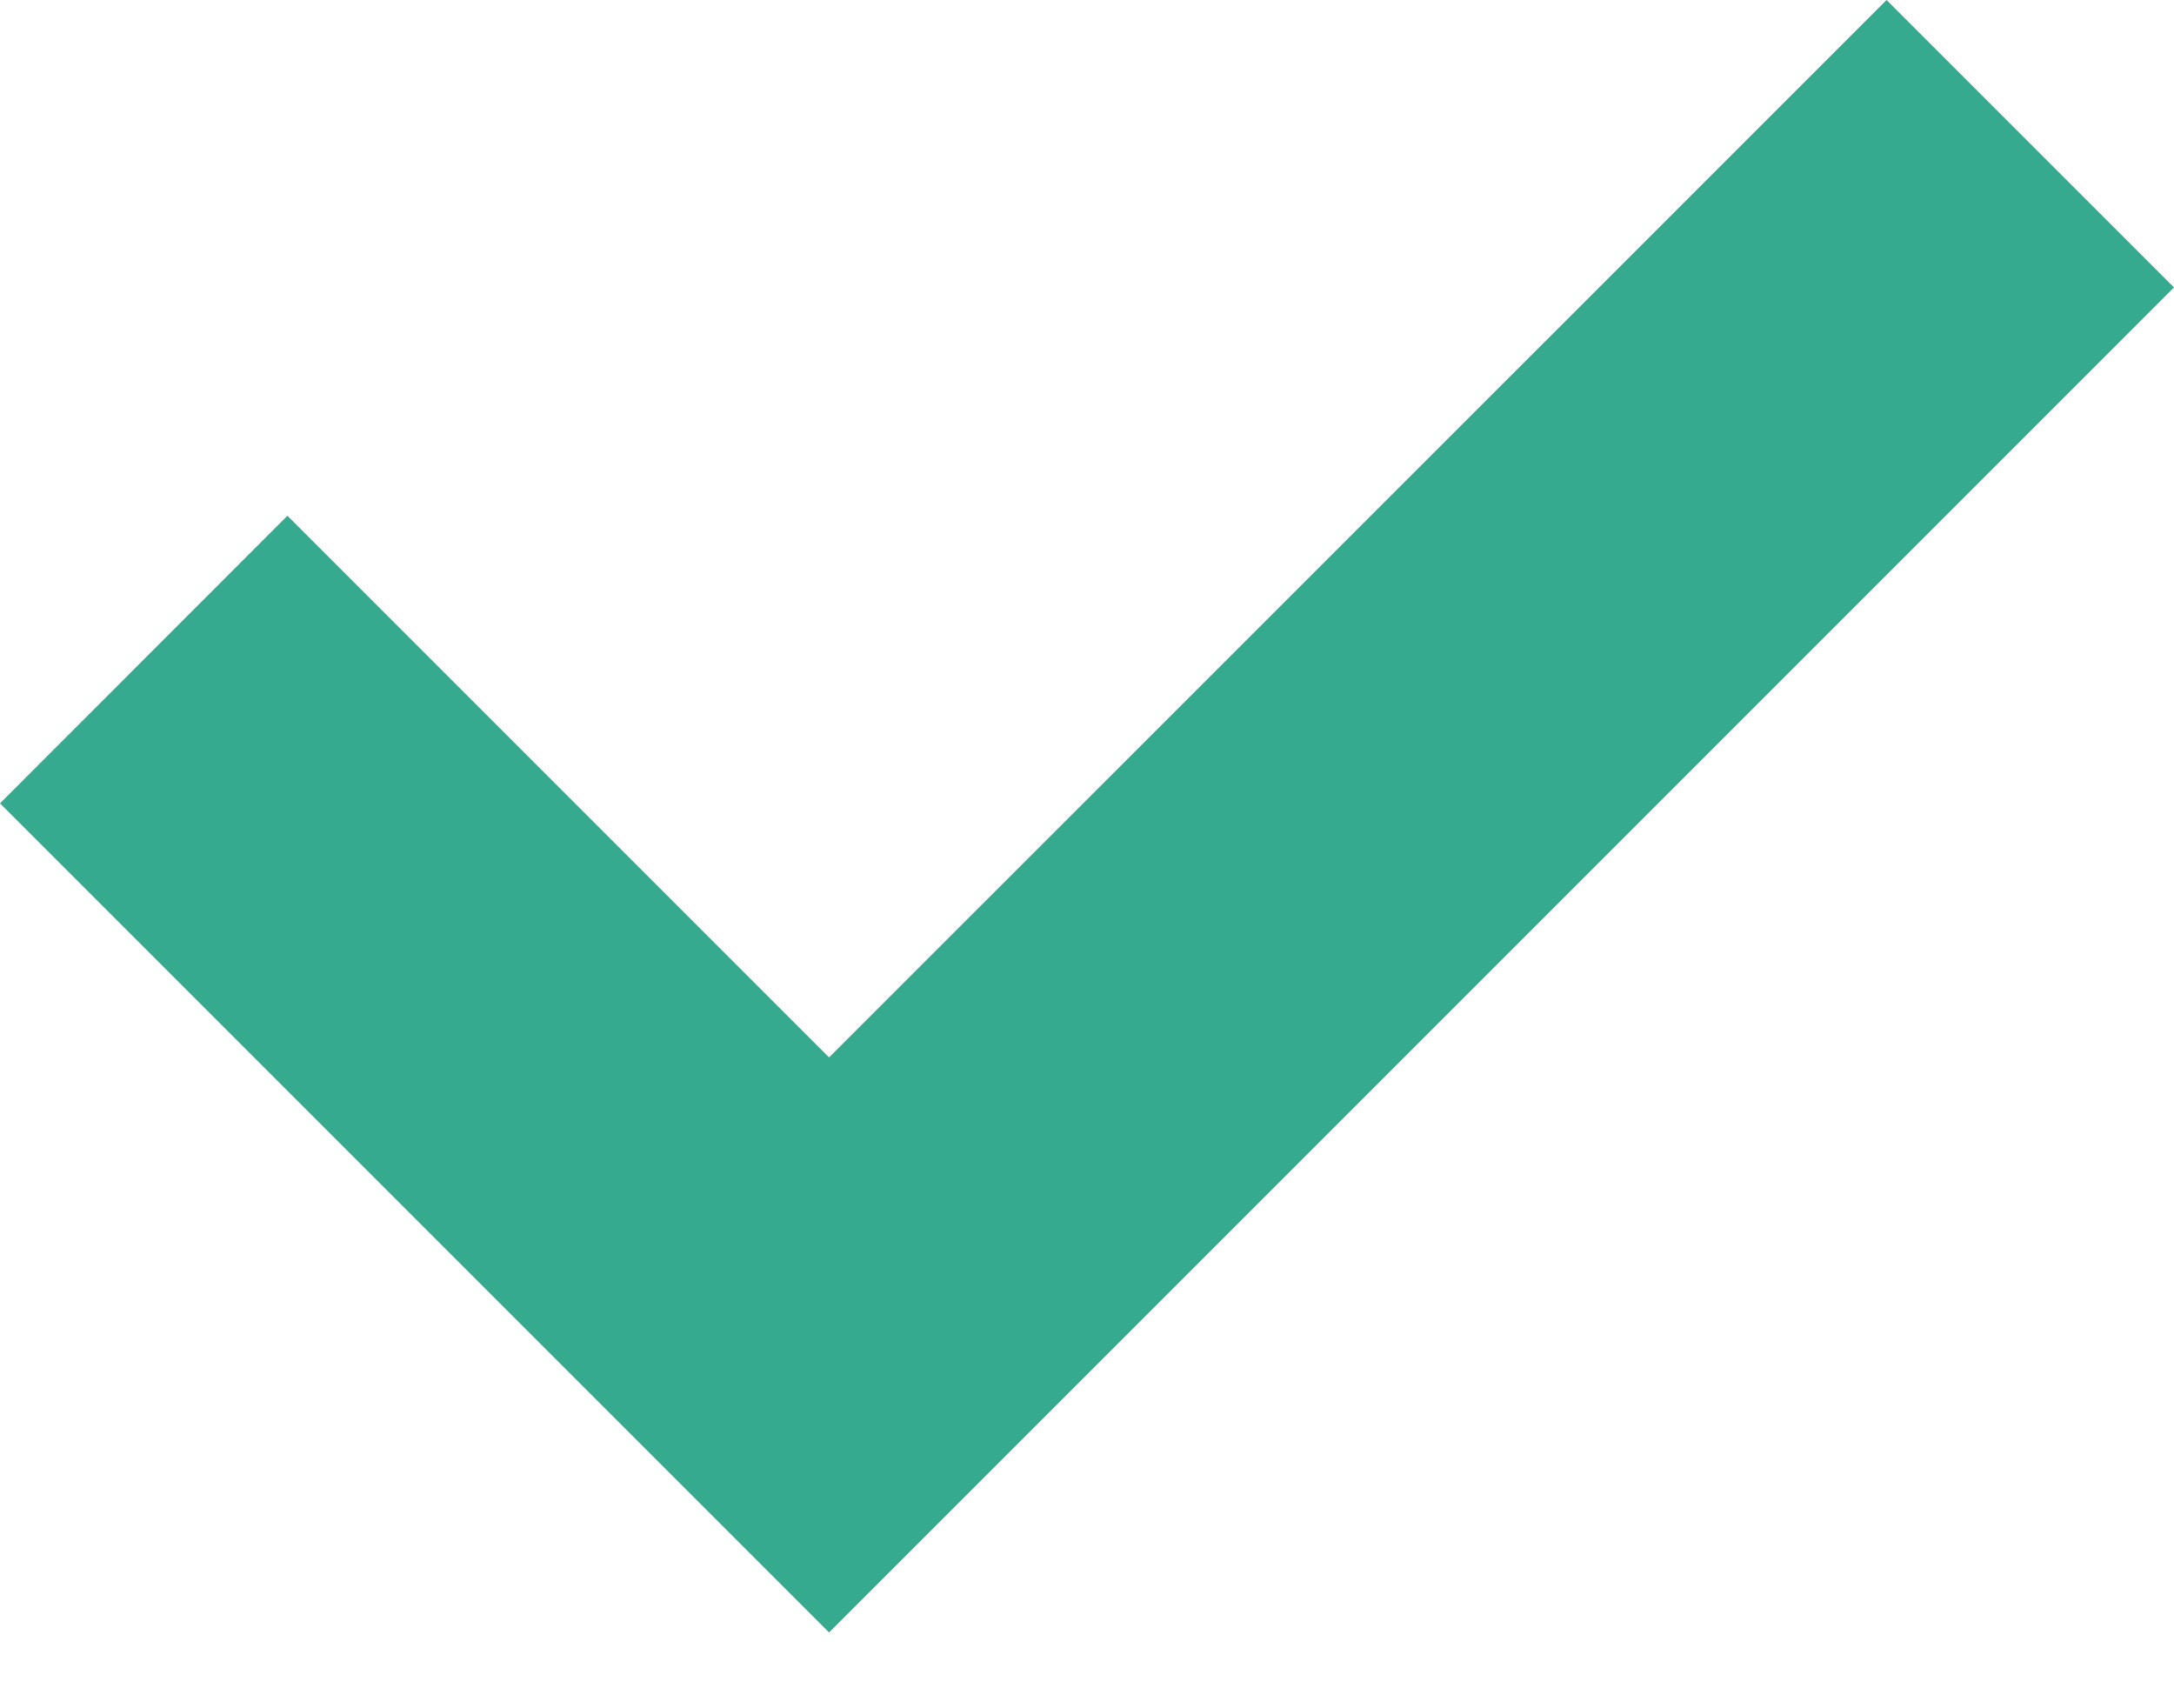 <svg width="14" height="11" viewBox="0 0 14 11" fill="none" xmlns="http://www.w3.org/2000/svg">
<path d="M12.149 0L14 1.851L5.339 10.512L0 5.173L1.851 3.321L5.339 6.809L12.149 0Z" fill="#35AA8E"/>
</svg>
